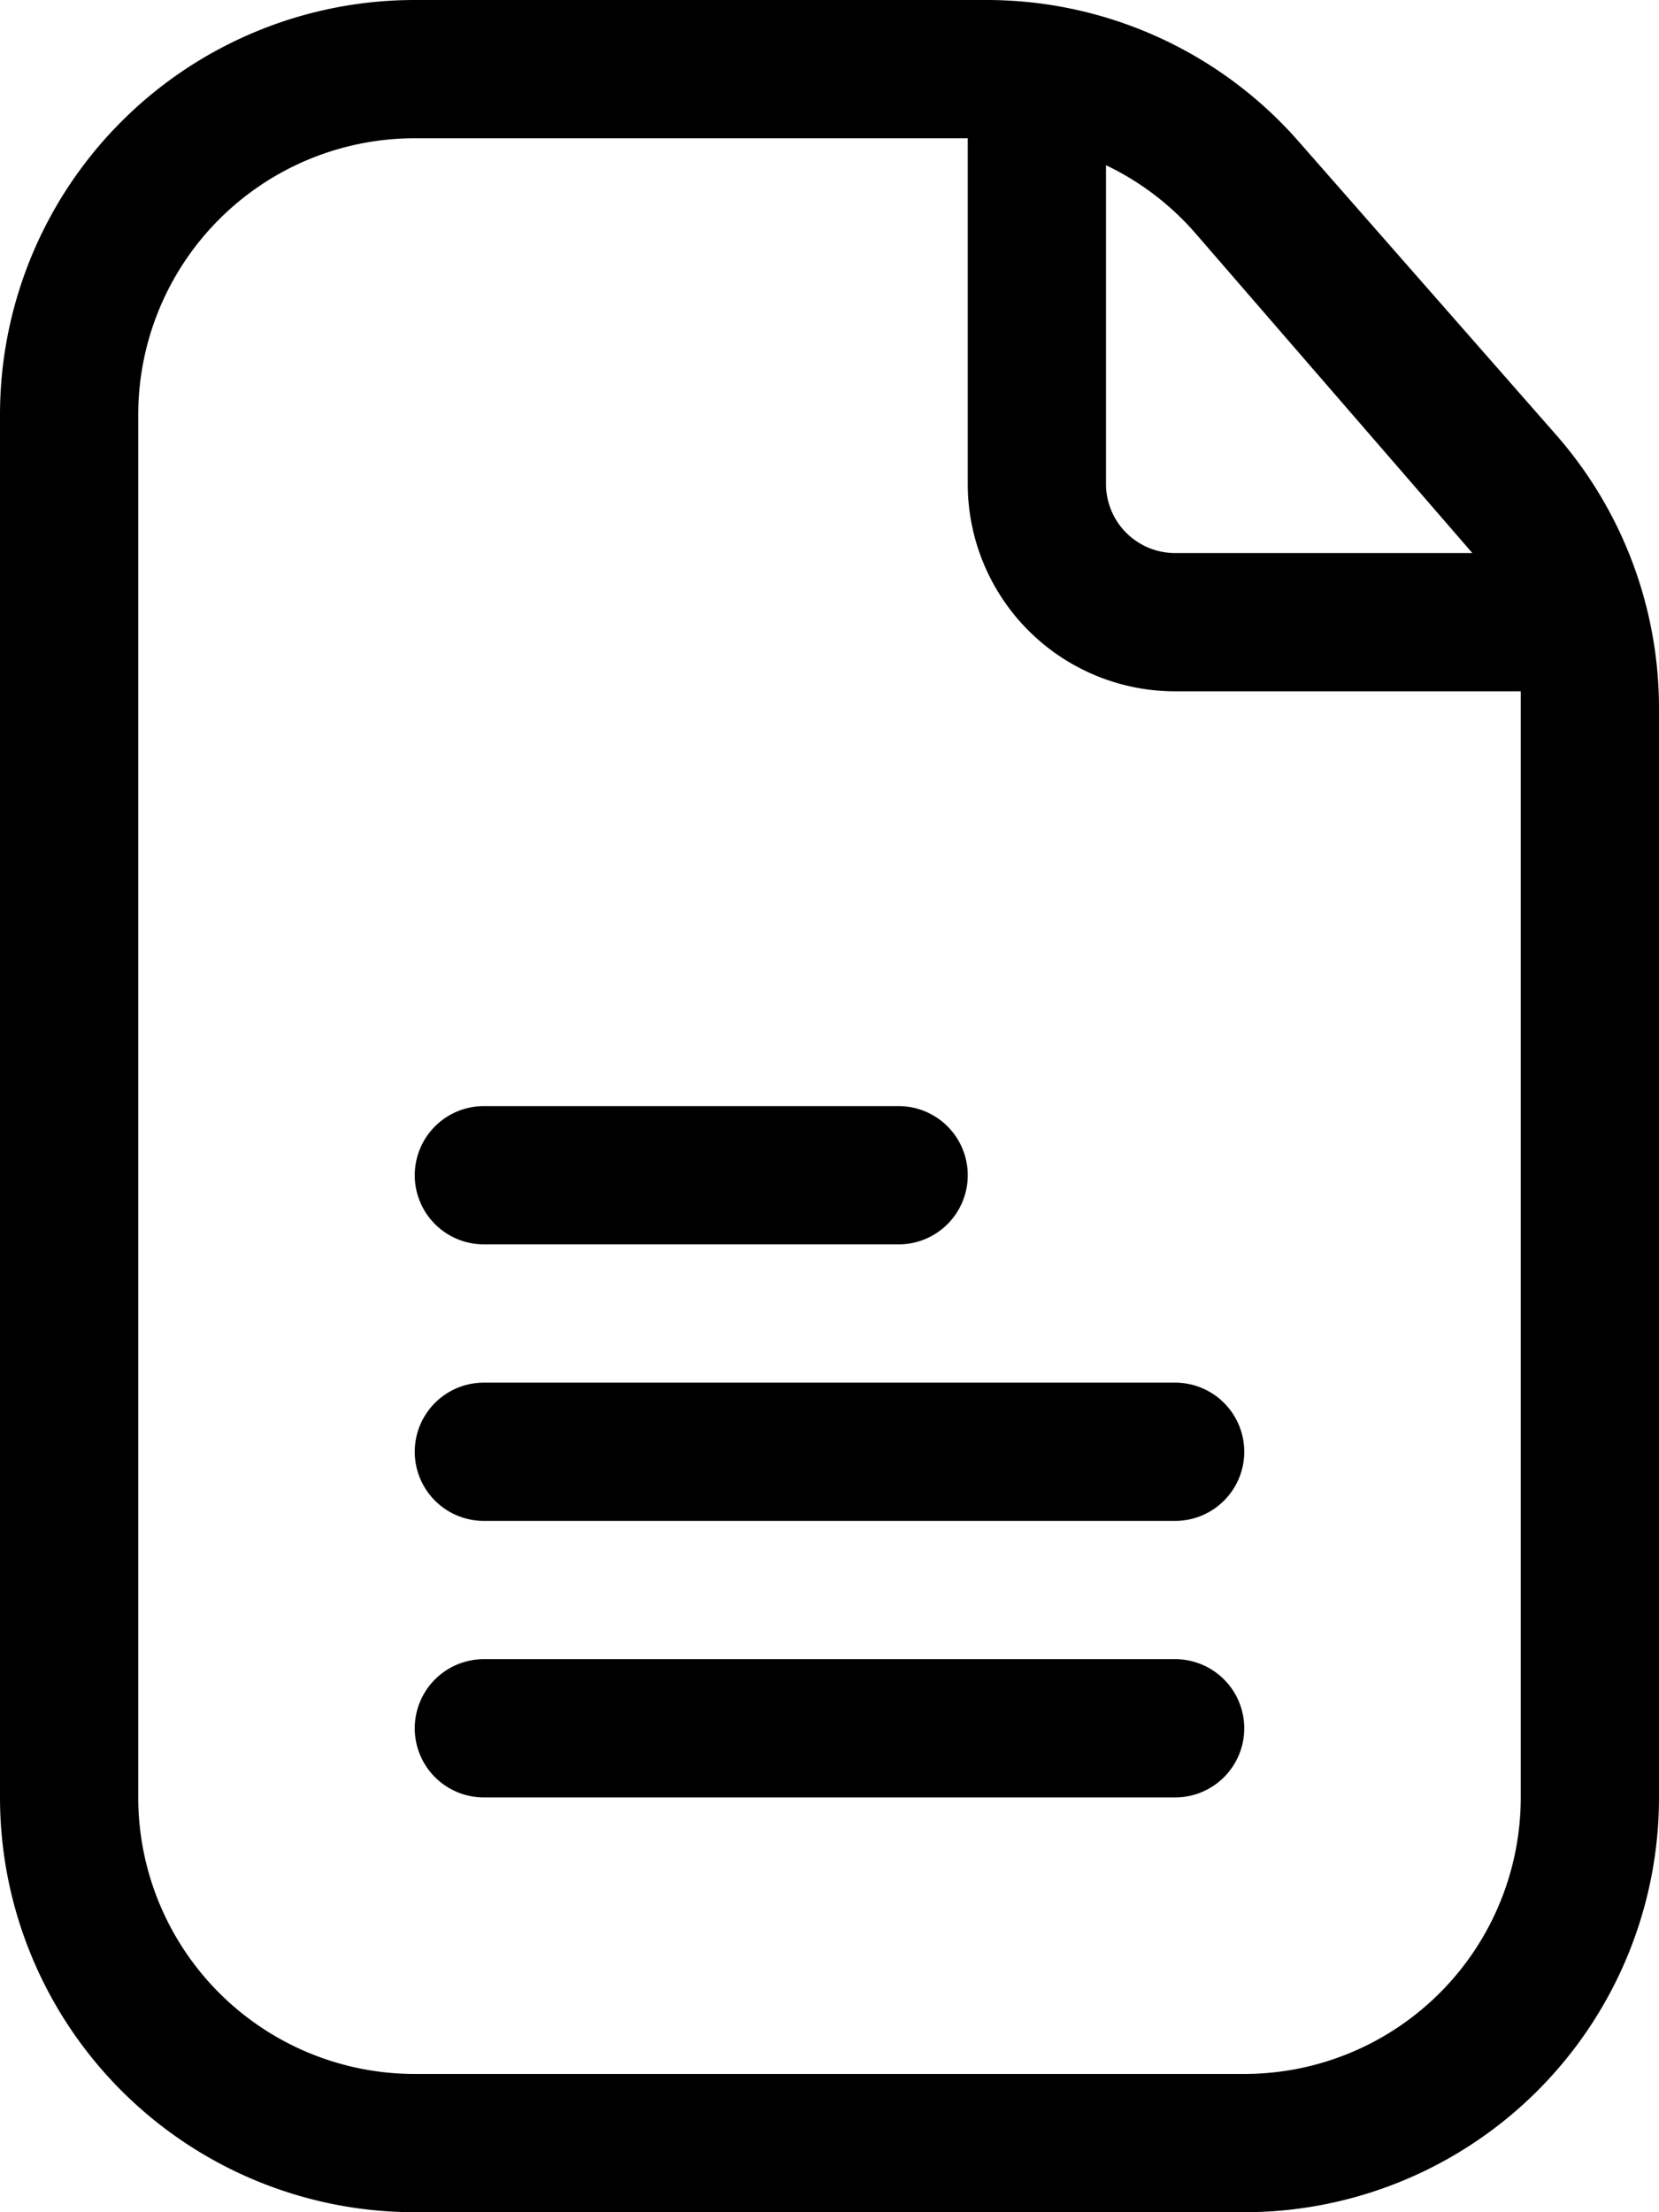 <svg xmlns="http://www.w3.org/2000/svg" width="24" height="32" fill="none">
  <path fill="#000" d="M6 25a1 1 0 0 1 1-1h10a1 1 0 1 1 0 2H7a1 1 0 0 1-1-1ZM6 21a1 1 0 0 1 1-1h10a1 1 0 1 1 0 2H7a1 1 0 0 1-1-1ZM6 17a1 1 0 0 1 1-1h6a1 1 0 1 1 0 2H7a1 1 0 0 1-1-1Z" style="fill:#000;fill-opacity:1"/>
  <path fill="#000" fill-rule="evenodd" d="M0 26V6a6 6 0 0 1 6-6h8.28a6 6 0 0 1 4.51 2.05l3.73 4.25A6 6 0 0 1 24 10.25V26a6 6 0 0 1-6 6H6a6 6 0 0 1-6-6Zm22 0a4 4 0 0 1-4 4H6a4 4 0 0 1-4-4V6a4 4 0 0 1 4-4h8v5a3 3 0 0 0 3 3h5v16ZM17.29 3.37 21.3 8H17a1 1 0 0 1-1-1V2.39a4 4 0 0 1 1.29.98Z" clip-rule="evenodd" style="fill:#000;fill-opacity:1"/>
</svg>
